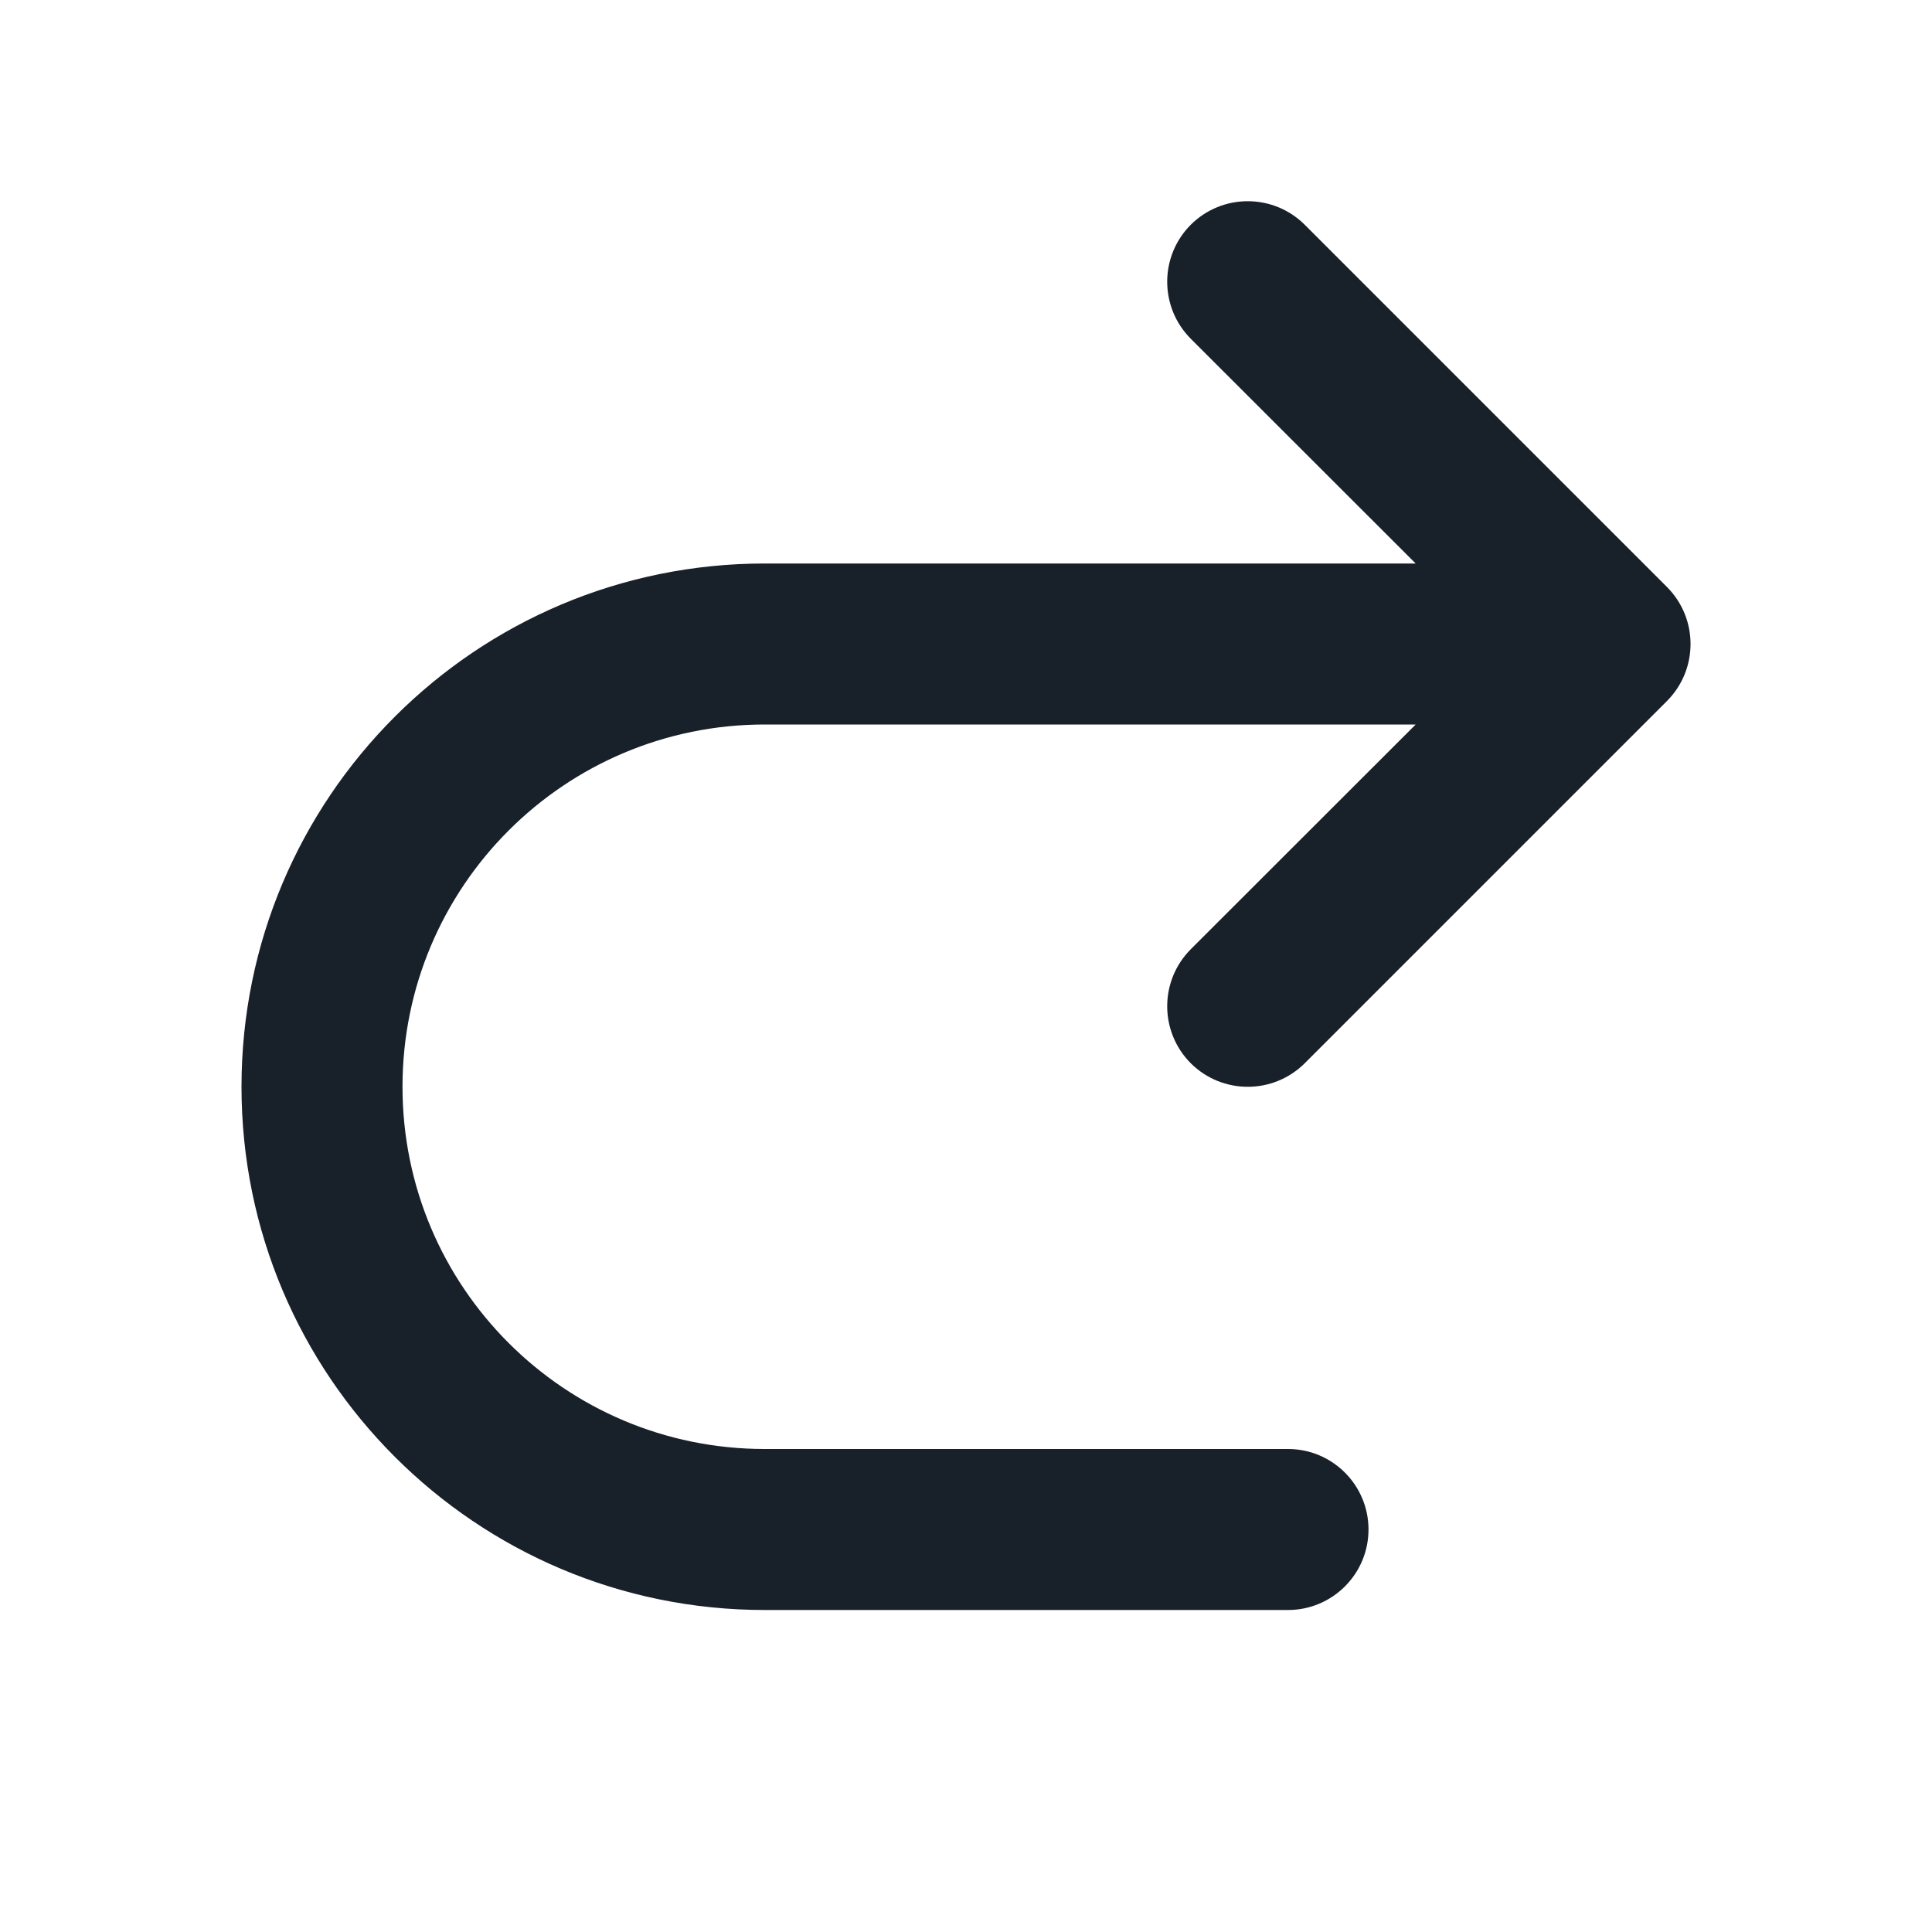 <svg width="12" height="12" viewBox="0 0 12 12" fill="none" xmlns="http://www.w3.org/2000/svg">
<path d="M7.396 2.104C7.201 1.908 7.201 1.592 7.396 1.396C7.592 1.201 7.908 1.201 8.104 1.396L10.354 3.646C10.549 3.842 10.549 4.158 10.354 4.354L8.104 6.604C7.908 6.799 7.592 6.799 7.396 6.604C7.201 6.408 7.201 6.092 7.396 5.896L8.793 4.5H4.75C3.507 4.5 2.5 5.507 2.5 6.75C2.5 7.993 3.507 9 4.75 9H8C8.276 9 8.5 9.224 8.5 9.5C8.5 9.776 8.276 10 8 10H4.75C2.955 10 1.5 8.545 1.5 6.75C1.5 4.955 2.955 3.5 4.75 3.5H8.793L7.396 2.104Z" fill="#18202A"/>
</svg>
